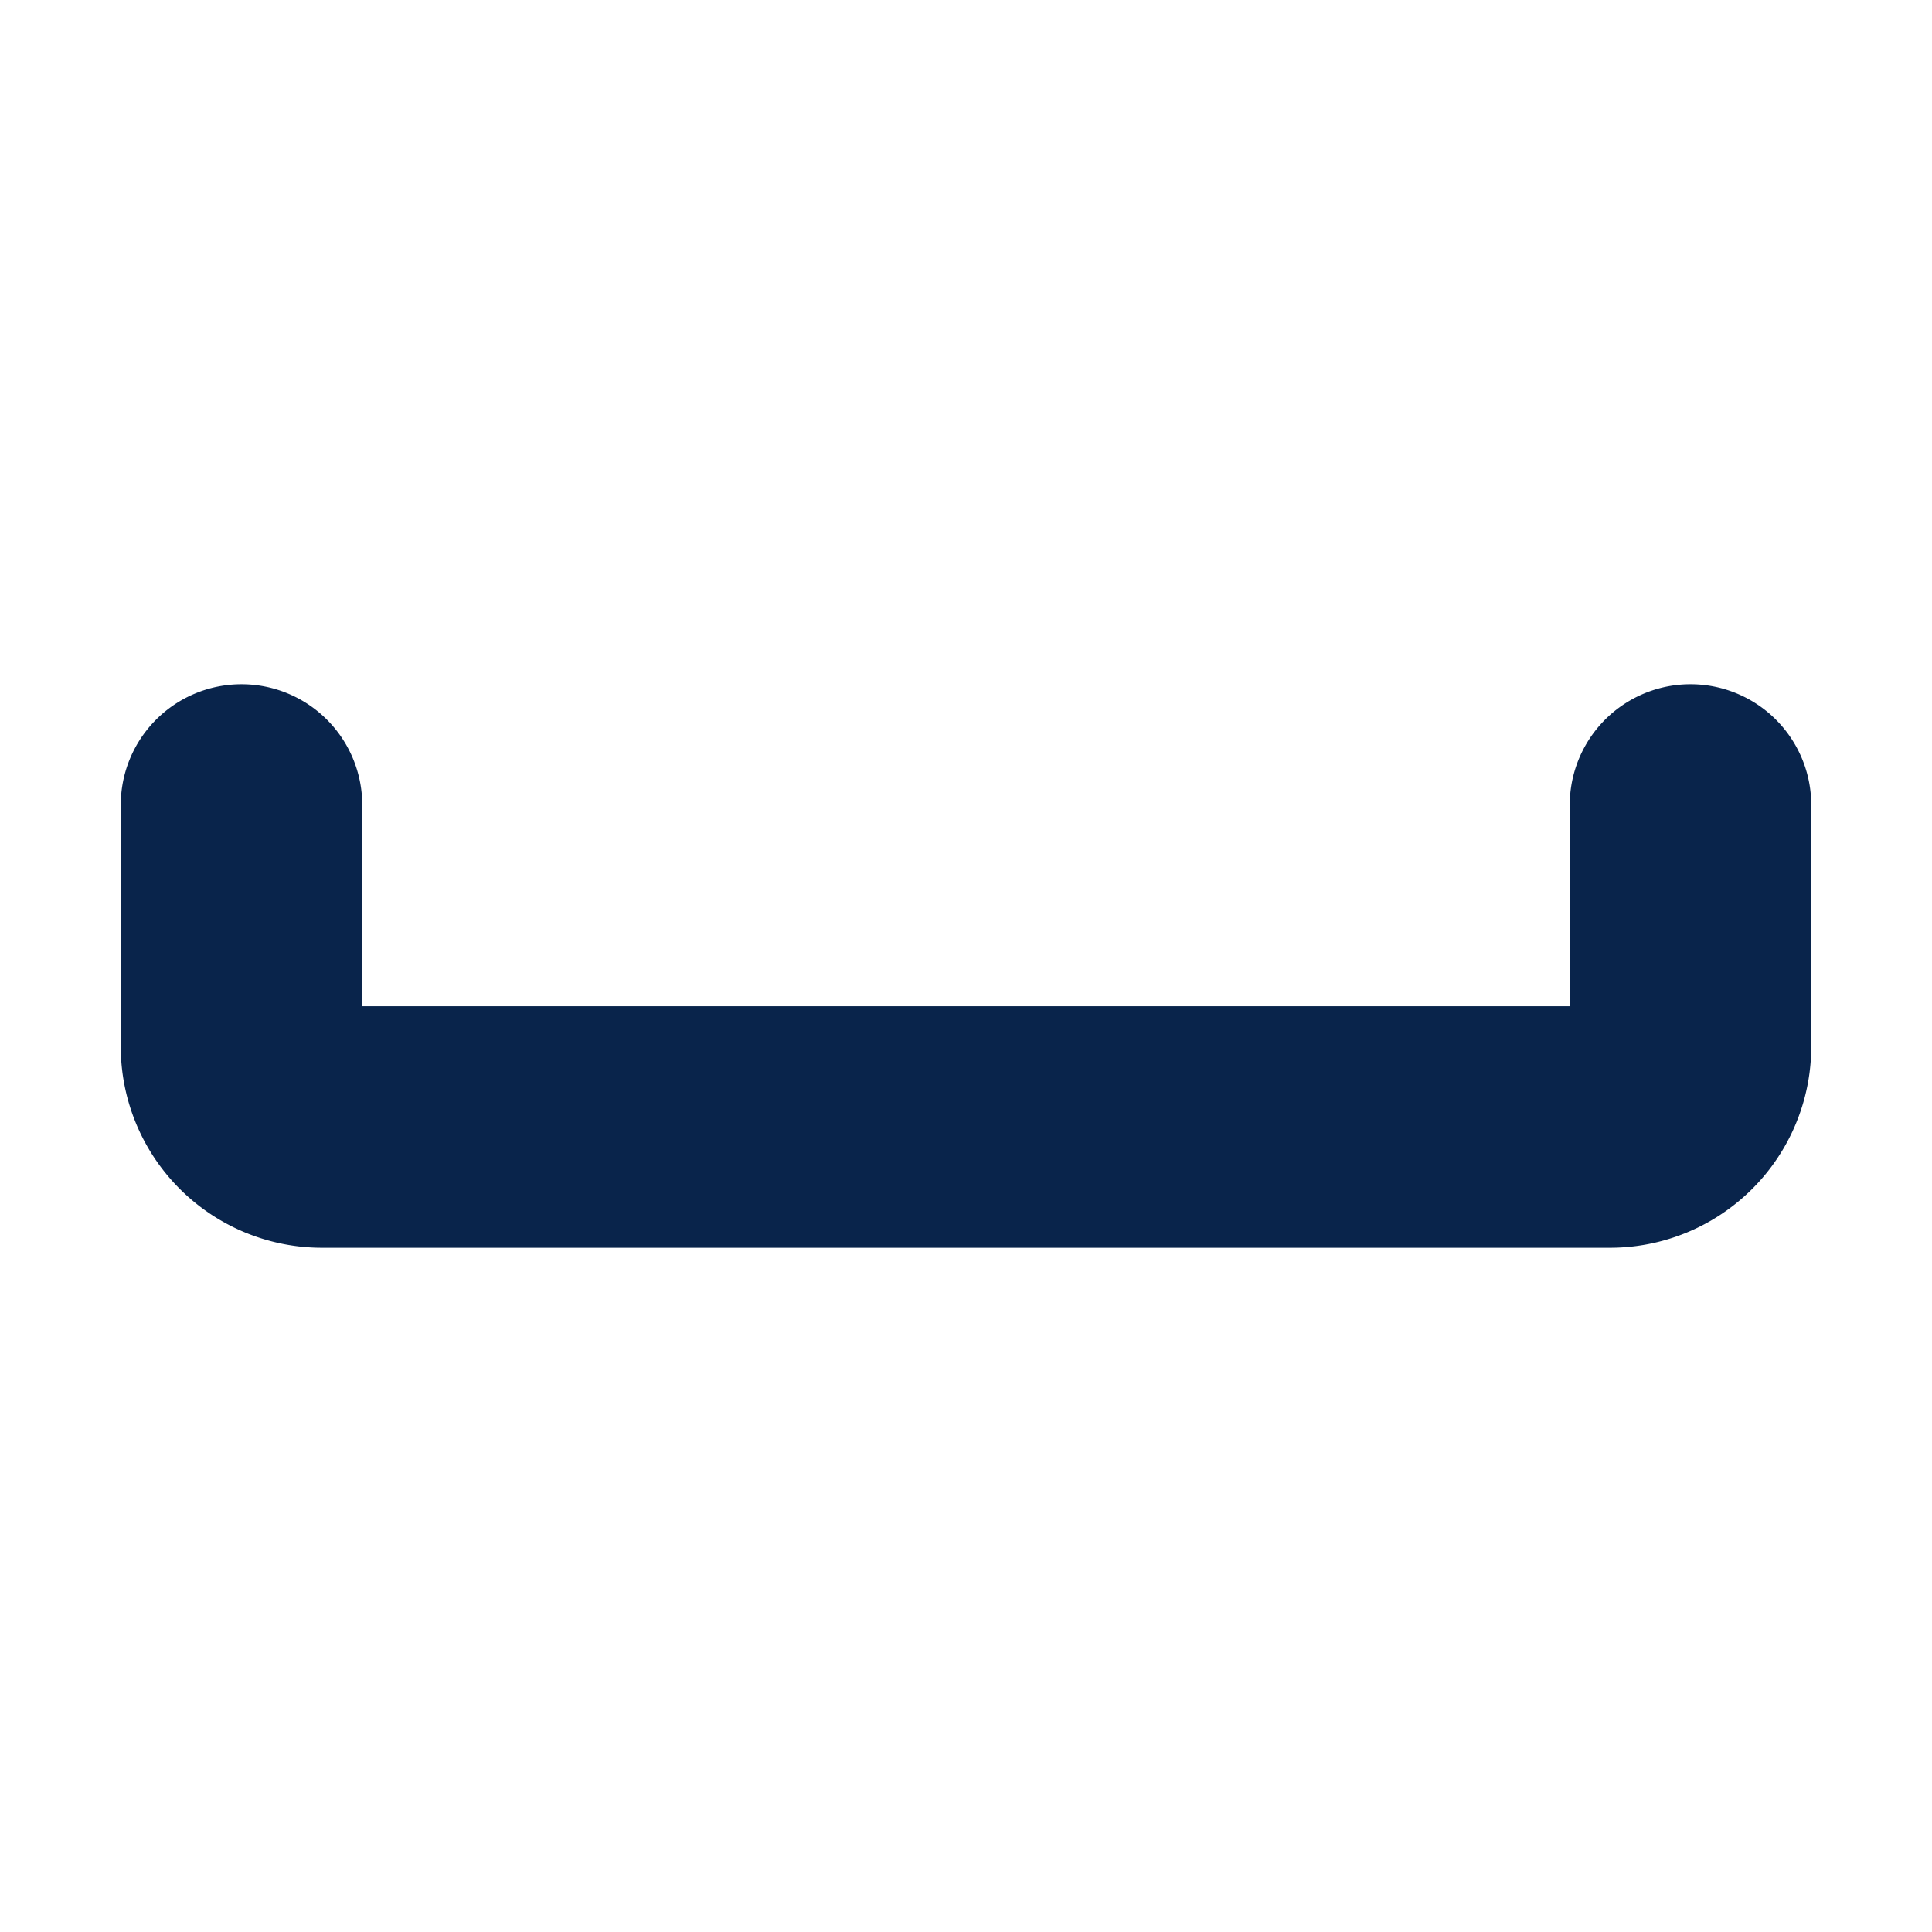 <svg xmlns="http://www.w3.org/2000/svg" width="24" height="24"><g fill="none" fill-rule="evenodd"><path fill="#09244B" d="M3 8.5A1.5 1.5 0 0 1 4.5 10v2.5h15V10a1.5 1.5 0 0 1 3 0v3a2.5 2.5 0 0 1-2.5 2.5H4A2.5 2.5 0 0 1 1.5 13v-3A1.5 1.5 0 0 1 3 8.5"/></g></svg>